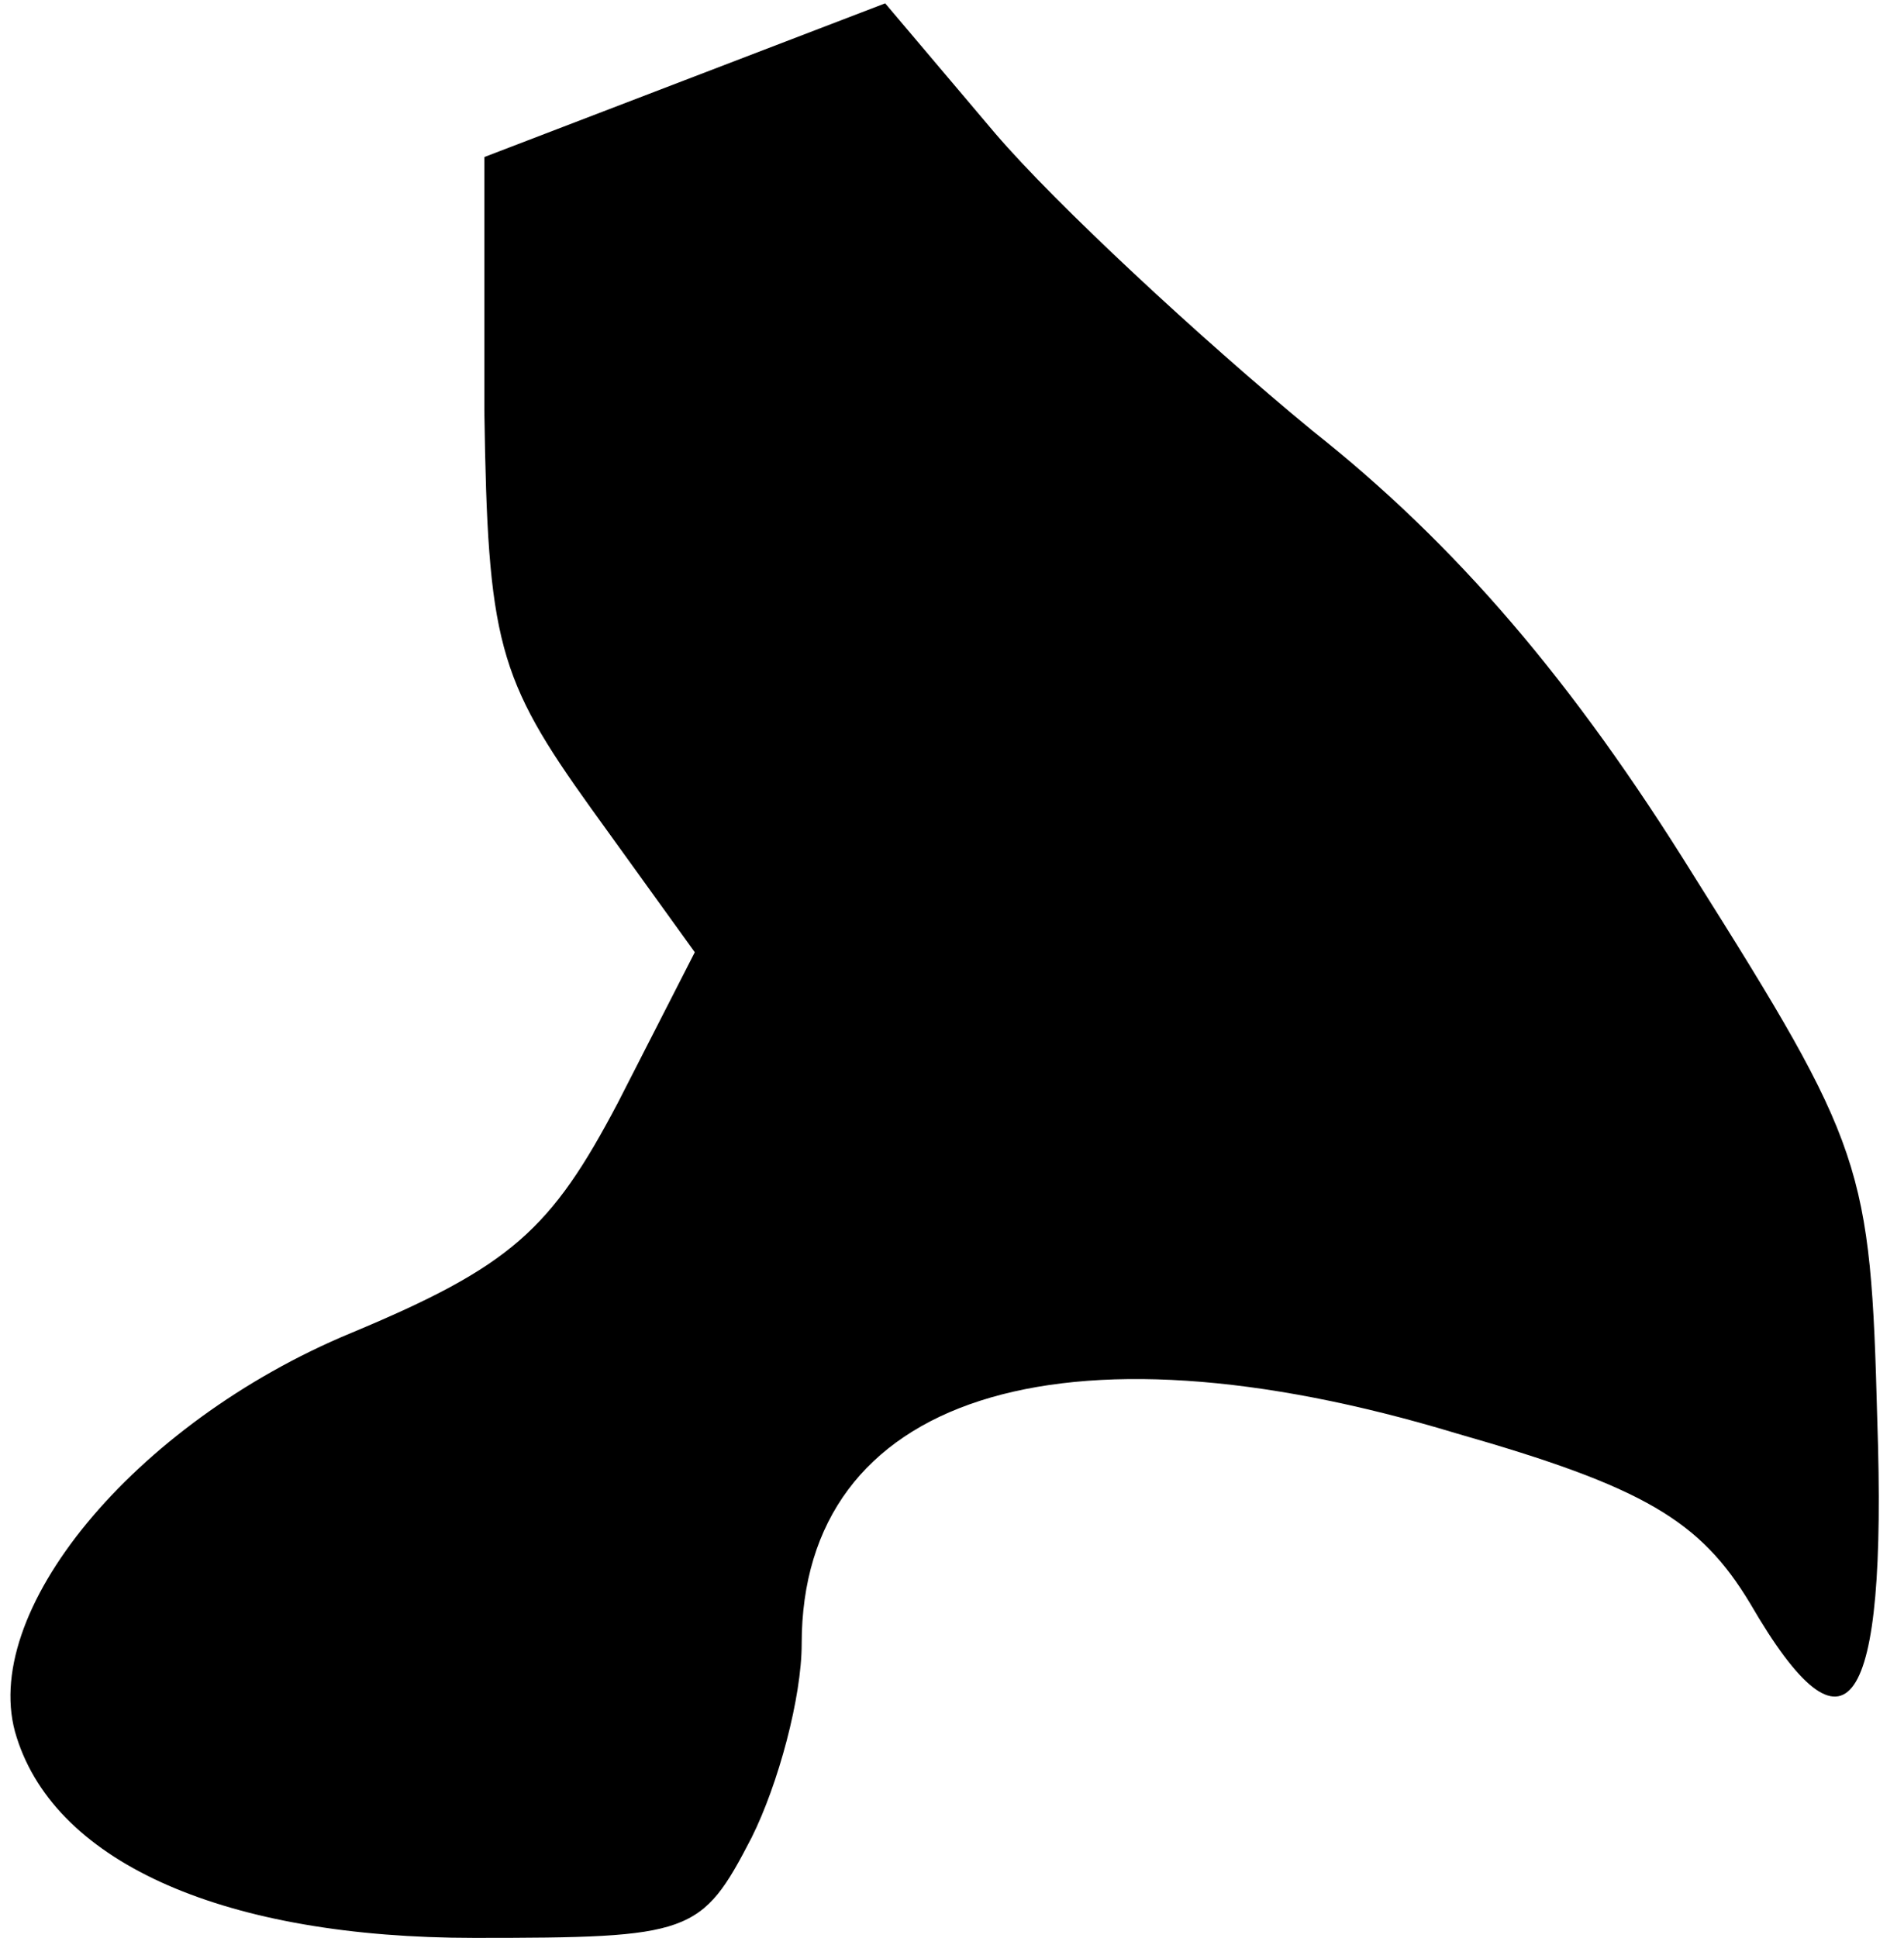 <?xml version="1.0" standalone="no"?>
<!DOCTYPE svg PUBLIC "-//W3C//DTD SVG 20010904//EN"
 "http://www.w3.org/TR/2001/REC-SVG-20010904/DTD/svg10.dtd">
<svg version="1.0" xmlns="http://www.w3.org/2000/svg"
 width="57pt" height="58pt" viewBox="0 0 57 58"
 preserveAspectRatio="xMidYMid meet">
<g transform="translate(0,58) scale(0.1,-0.1)"
fill="#000000" stroke="none">
<path fill="#000000" stroke="none" d="M205 556 l-60 -23 0 -76 c1 -69 4 -80
32 -119 l31 -43 -23 -45 c-20 -38 -32 -49 -80 -69 -65 -27 -112 -84 -100 -121
12 -38 63 -60 137 -60 65 0 68 1 83 30 8 16 15 42 15 58 0 74 77 99 196 63 56
-16 73 -26 88 -51 29 -50 41 -33 38 55 -2 76 -4 82 -55 163 -36 58 -71 99
-114 133 -34 28 -77 68 -95 89 l-33 39 -60 -23z"/>
</g>
</svg>
